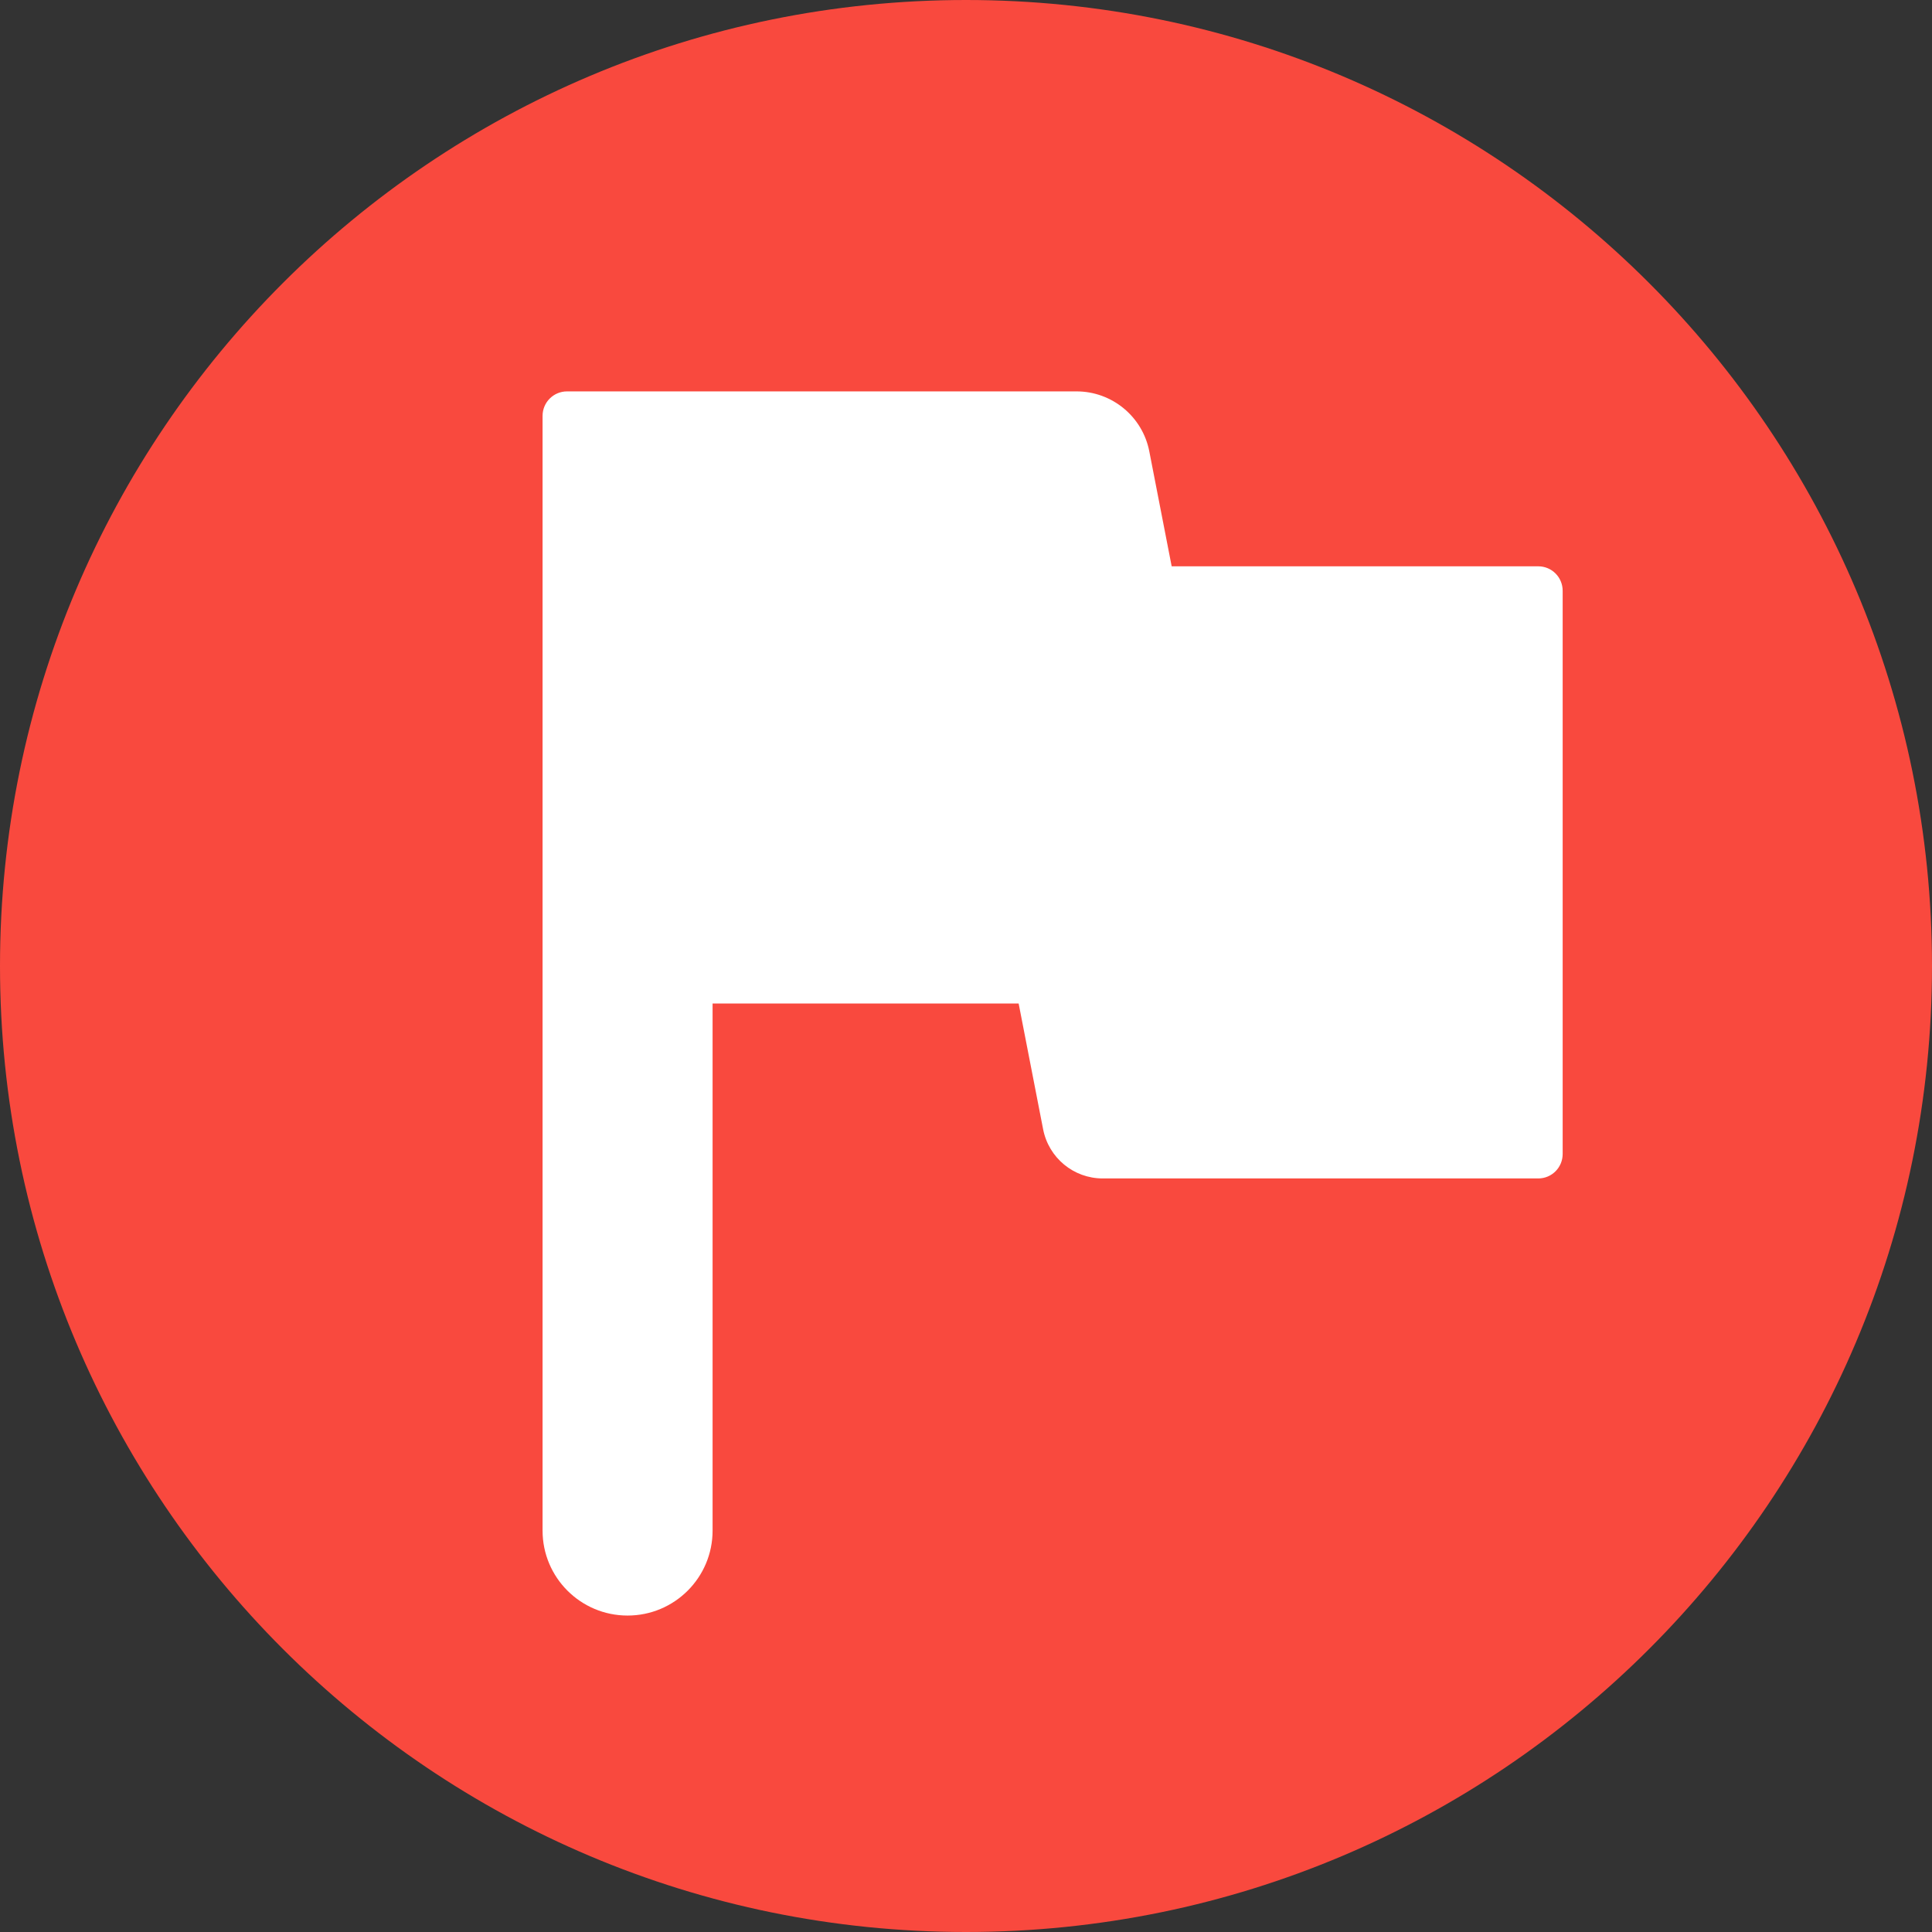 <?xml version="1.0" encoding="UTF-8"?>
<svg width="24px" height="24px" viewBox="0 0 24 24" version="1.1" xmlns="http://www.w3.org/2000/svg" xmlns:xlink="http://www.w3.org/1999/xlink">
    <rect x="0" y="0" width="24" height="24" fill="#333333" stroke="none"/>
    <!-- Generator: Sketch 56 (81588) - https://sketch.com -->
    <title>flag_red@16</title>
    <desc>Created with Sketch.</desc>
    <g id="flag_red" stroke="none" stroke-width="1" fill="none" fill-rule="evenodd">
        <g id="Group-5">
            <path d="M24,12 C24,18.627 18.627,24 12,24 C5.373,24 0,18.627 0,12 C0,5.373 5.373,0 12,0 C18.627,0 24,5.373 24,12" id="Fill-1" fill="#F9493E"></path>
            <path d="M14.555,7.035 L14.277,5.607 C14.193,5.175 13.814,4.862 13.373,4.862 L7.044,4.862 C6.876,4.862 6.74,4.998 6.74,5.166 L6.74,19.014 C6.74,19.597 7.213,20.069 7.796,20.069 C8.379,20.069 8.852,19.597 8.852,19.014 L8.852,12.466 L12.654,12.466 L12.958,14.028 C13.027,14.383 13.337,14.639 13.698,14.639 L19.109,14.639 C19.277,14.639 19.412,14.503 19.412,14.335 L19.412,7.339 C19.412,7.171 19.277,7.035 19.109,7.035 L14.555,7.035 Z" id="Fill-3" fill="#FFFFFF"></path>
        </g>
    </g>
</svg>